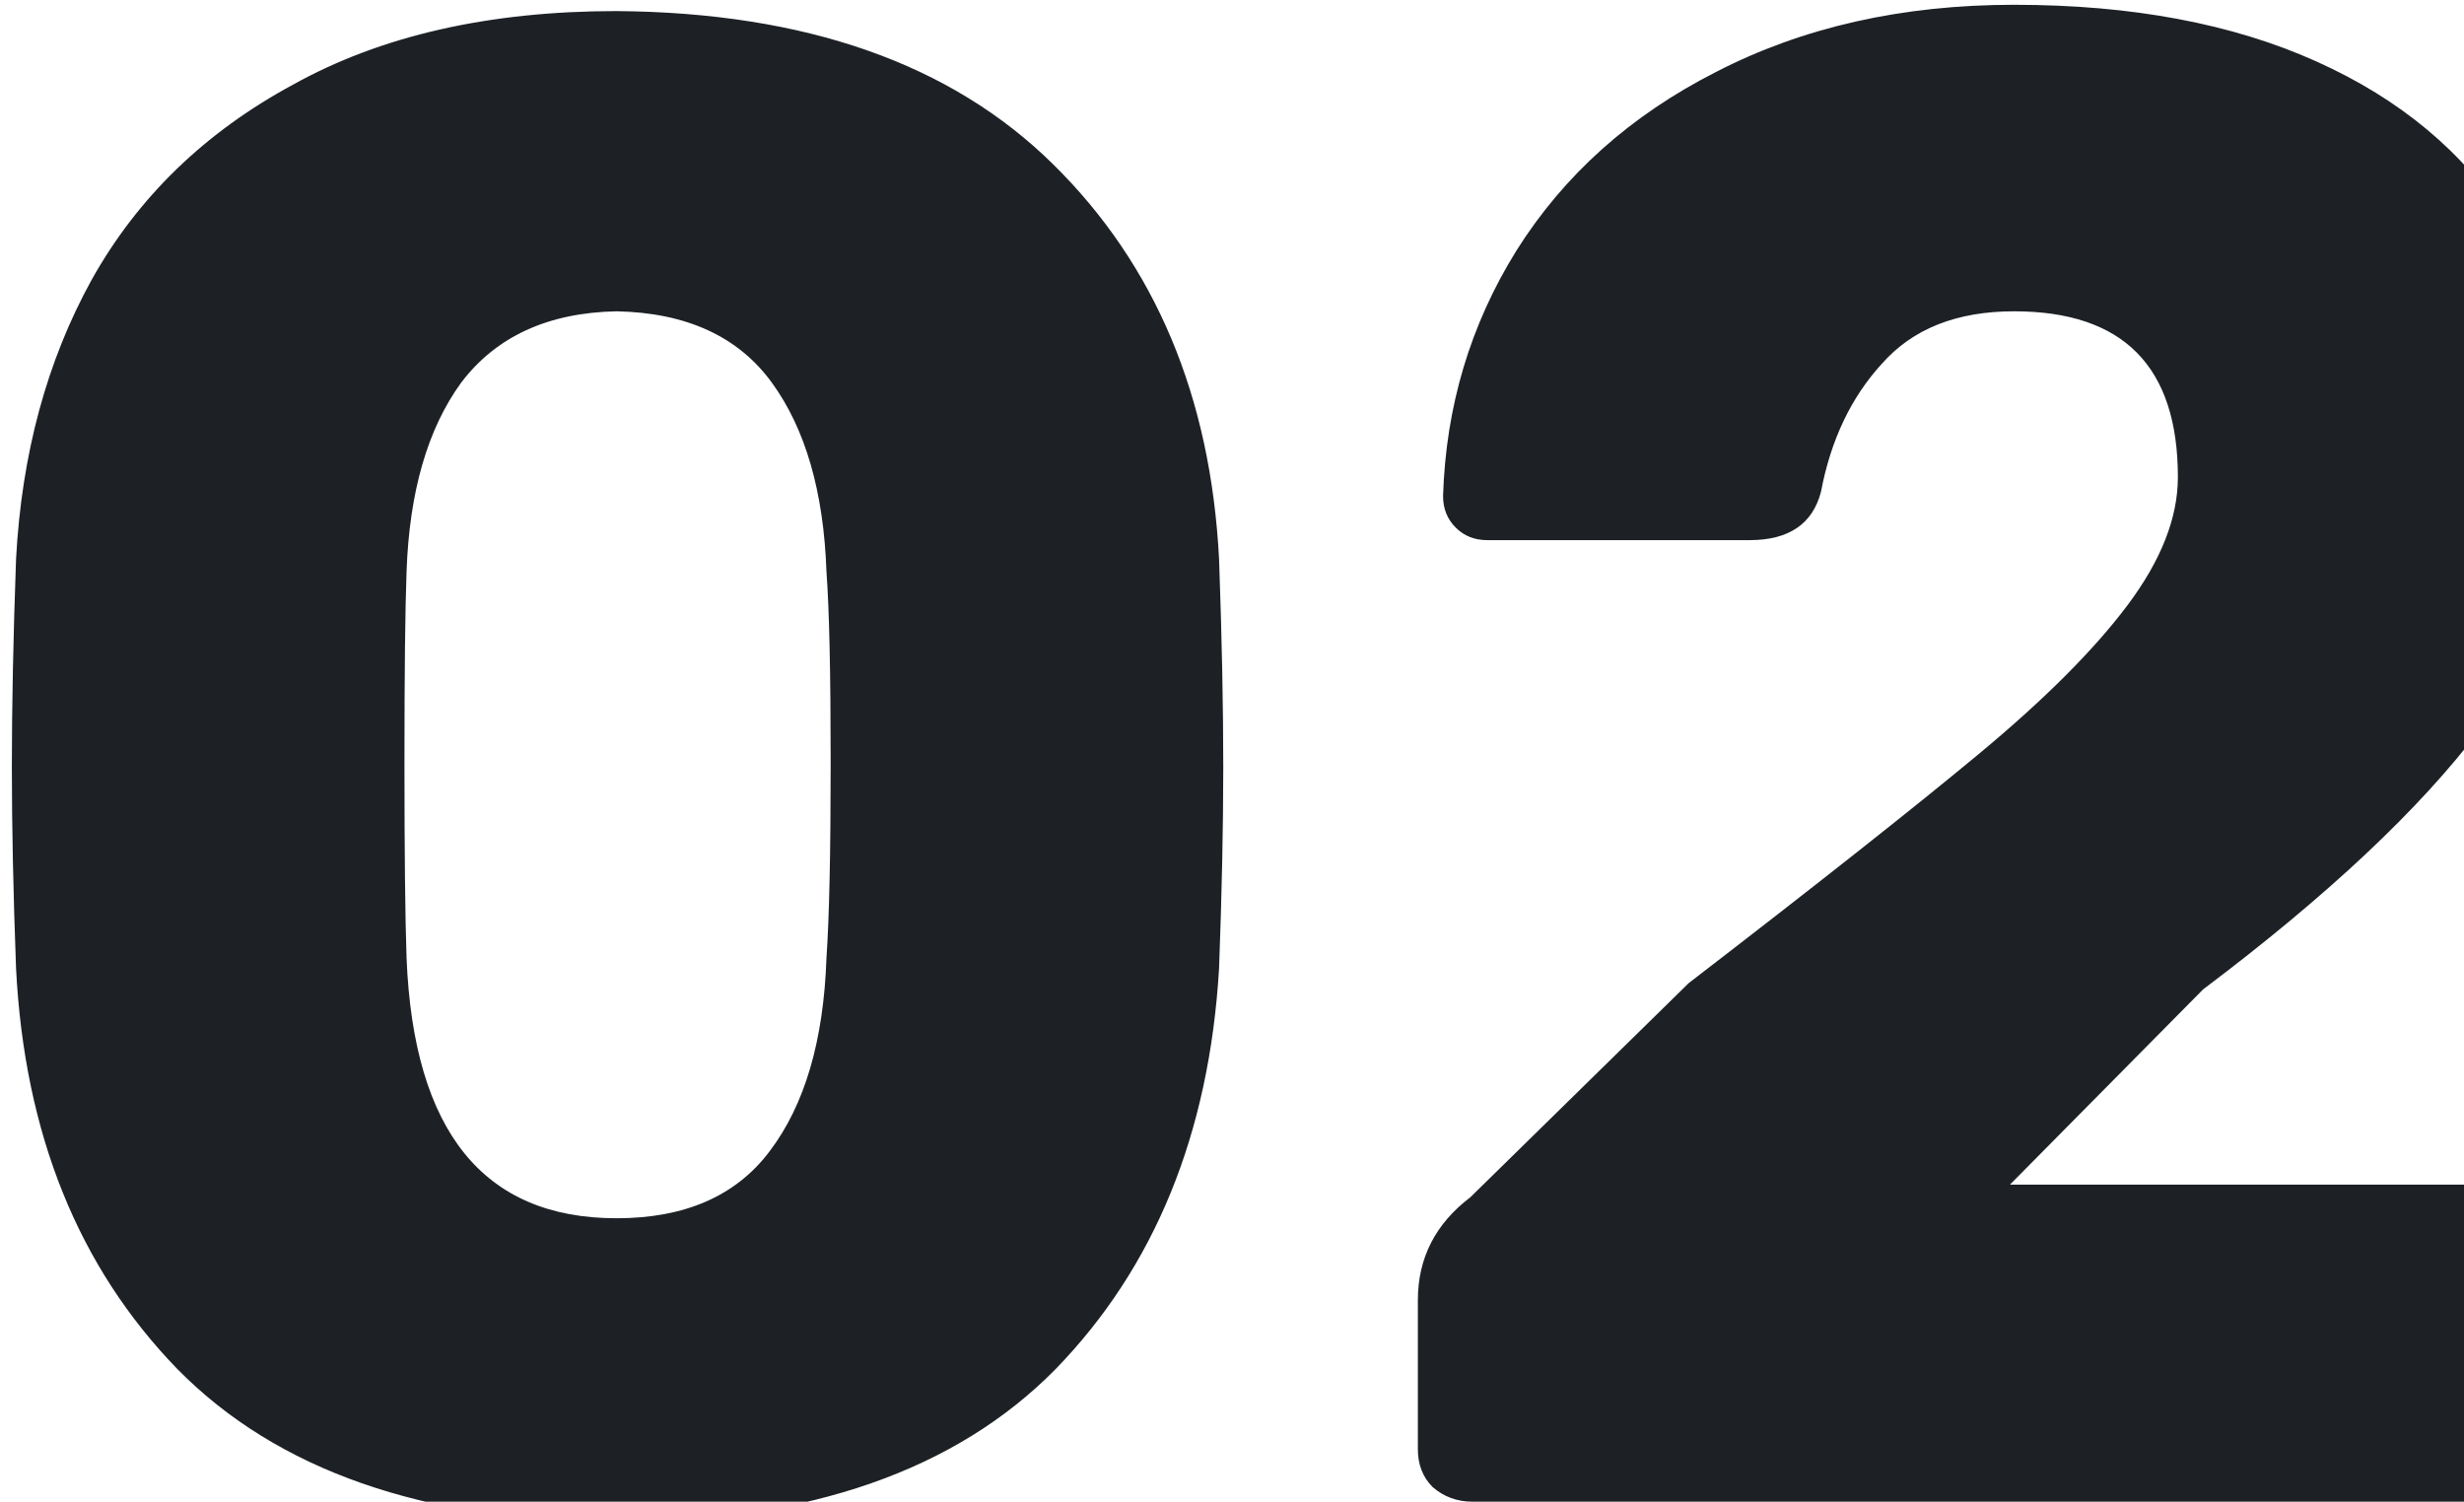 <svg width="169" height="103" viewBox="0 0 169 103" fill="none" xmlns="http://www.w3.org/2000/svg">
<path d="M42.285 104.44C29.037 104.344 19.005 100.84 12.189 93.928C5.373 86.92 1.677 77.752 1.101 66.424C0.909 61.24 0.813 56.632 0.813 52.6C0.813 48.472 0.909 43.72 1.101 38.344C1.485 31.144 3.213 24.76 6.285 19.192C9.453 13.528 14.061 9.064 20.109 5.8C26.157 2.44 33.549 0.76 42.285 0.76C55.245 0.856 65.229 4.36 72.237 11.272C79.245 18.184 83.037 27.208 83.613 38.344C83.805 43.72 83.901 48.472 83.901 52.6C83.901 56.632 83.805 61.24 83.613 66.424C82.941 77.752 79.197 86.92 72.381 93.928C65.565 100.84 55.533 104.344 42.285 104.44ZM42.285 83.56C46.989 83.56 50.493 82.024 52.797 78.952C55.197 75.784 56.493 71.368 56.685 65.704C56.877 62.92 56.973 58.456 56.973 52.312C56.973 46.168 56.877 41.8 56.685 39.208C56.493 33.736 55.245 29.416 52.941 26.248C50.637 23.08 47.085 21.448 42.285 21.352C37.581 21.448 34.029 23.08 31.629 26.248C29.325 29.416 28.077 33.736 27.885 39.208C27.789 41.8 27.741 46.168 27.741 52.312C27.741 58.456 27.789 62.92 27.885 65.704C28.365 77.608 33.165 83.56 42.285 83.56ZM100.992 103C99.936 103 99.024 102.664 98.256 101.992C97.584 101.32 97.248 100.456 97.248 99.4V89.176C97.248 86.296 98.448 83.944 100.848 82.12L115.824 67.432C124.56 60.712 131.184 55.48 135.696 51.736C140.208 47.992 143.616 44.584 145.92 41.512C148.224 38.44 149.376 35.512 149.376 32.728C149.376 25.144 145.632 21.352 138.144 21.352C134.208 21.352 131.184 22.552 129.072 24.952C126.96 27.256 125.568 30.184 124.896 33.736C124.32 35.944 122.688 37.048 120 37.048H102C101.136 37.048 100.416 36.76 99.84 36.184C99.264 35.608 98.976 34.888 98.976 34.024C99.168 27.88 100.848 22.264 104.016 17.176C107.28 11.992 111.84 7.912 117.696 4.936C123.648 1.864 130.464 0.328 138.144 0.328C146.208 0.328 153.12 1.624 158.88 4.216C164.64 6.808 169.008 10.456 171.984 15.16C174.96 19.864 176.448 25.336 176.448 31.576C176.448 38.296 174.336 44.44 170.112 50.008C165.984 55.48 159.648 61.432 151.104 67.864L137.856 81.256H174.864C175.92 81.256 176.784 81.592 177.456 82.264C178.224 82.936 178.608 83.8 178.608 84.856V99.4C178.608 100.456 178.224 101.32 177.456 101.992C176.784 102.664 175.92 103 174.864 103H100.992Z" fill="#1D2126"/>
</svg>
